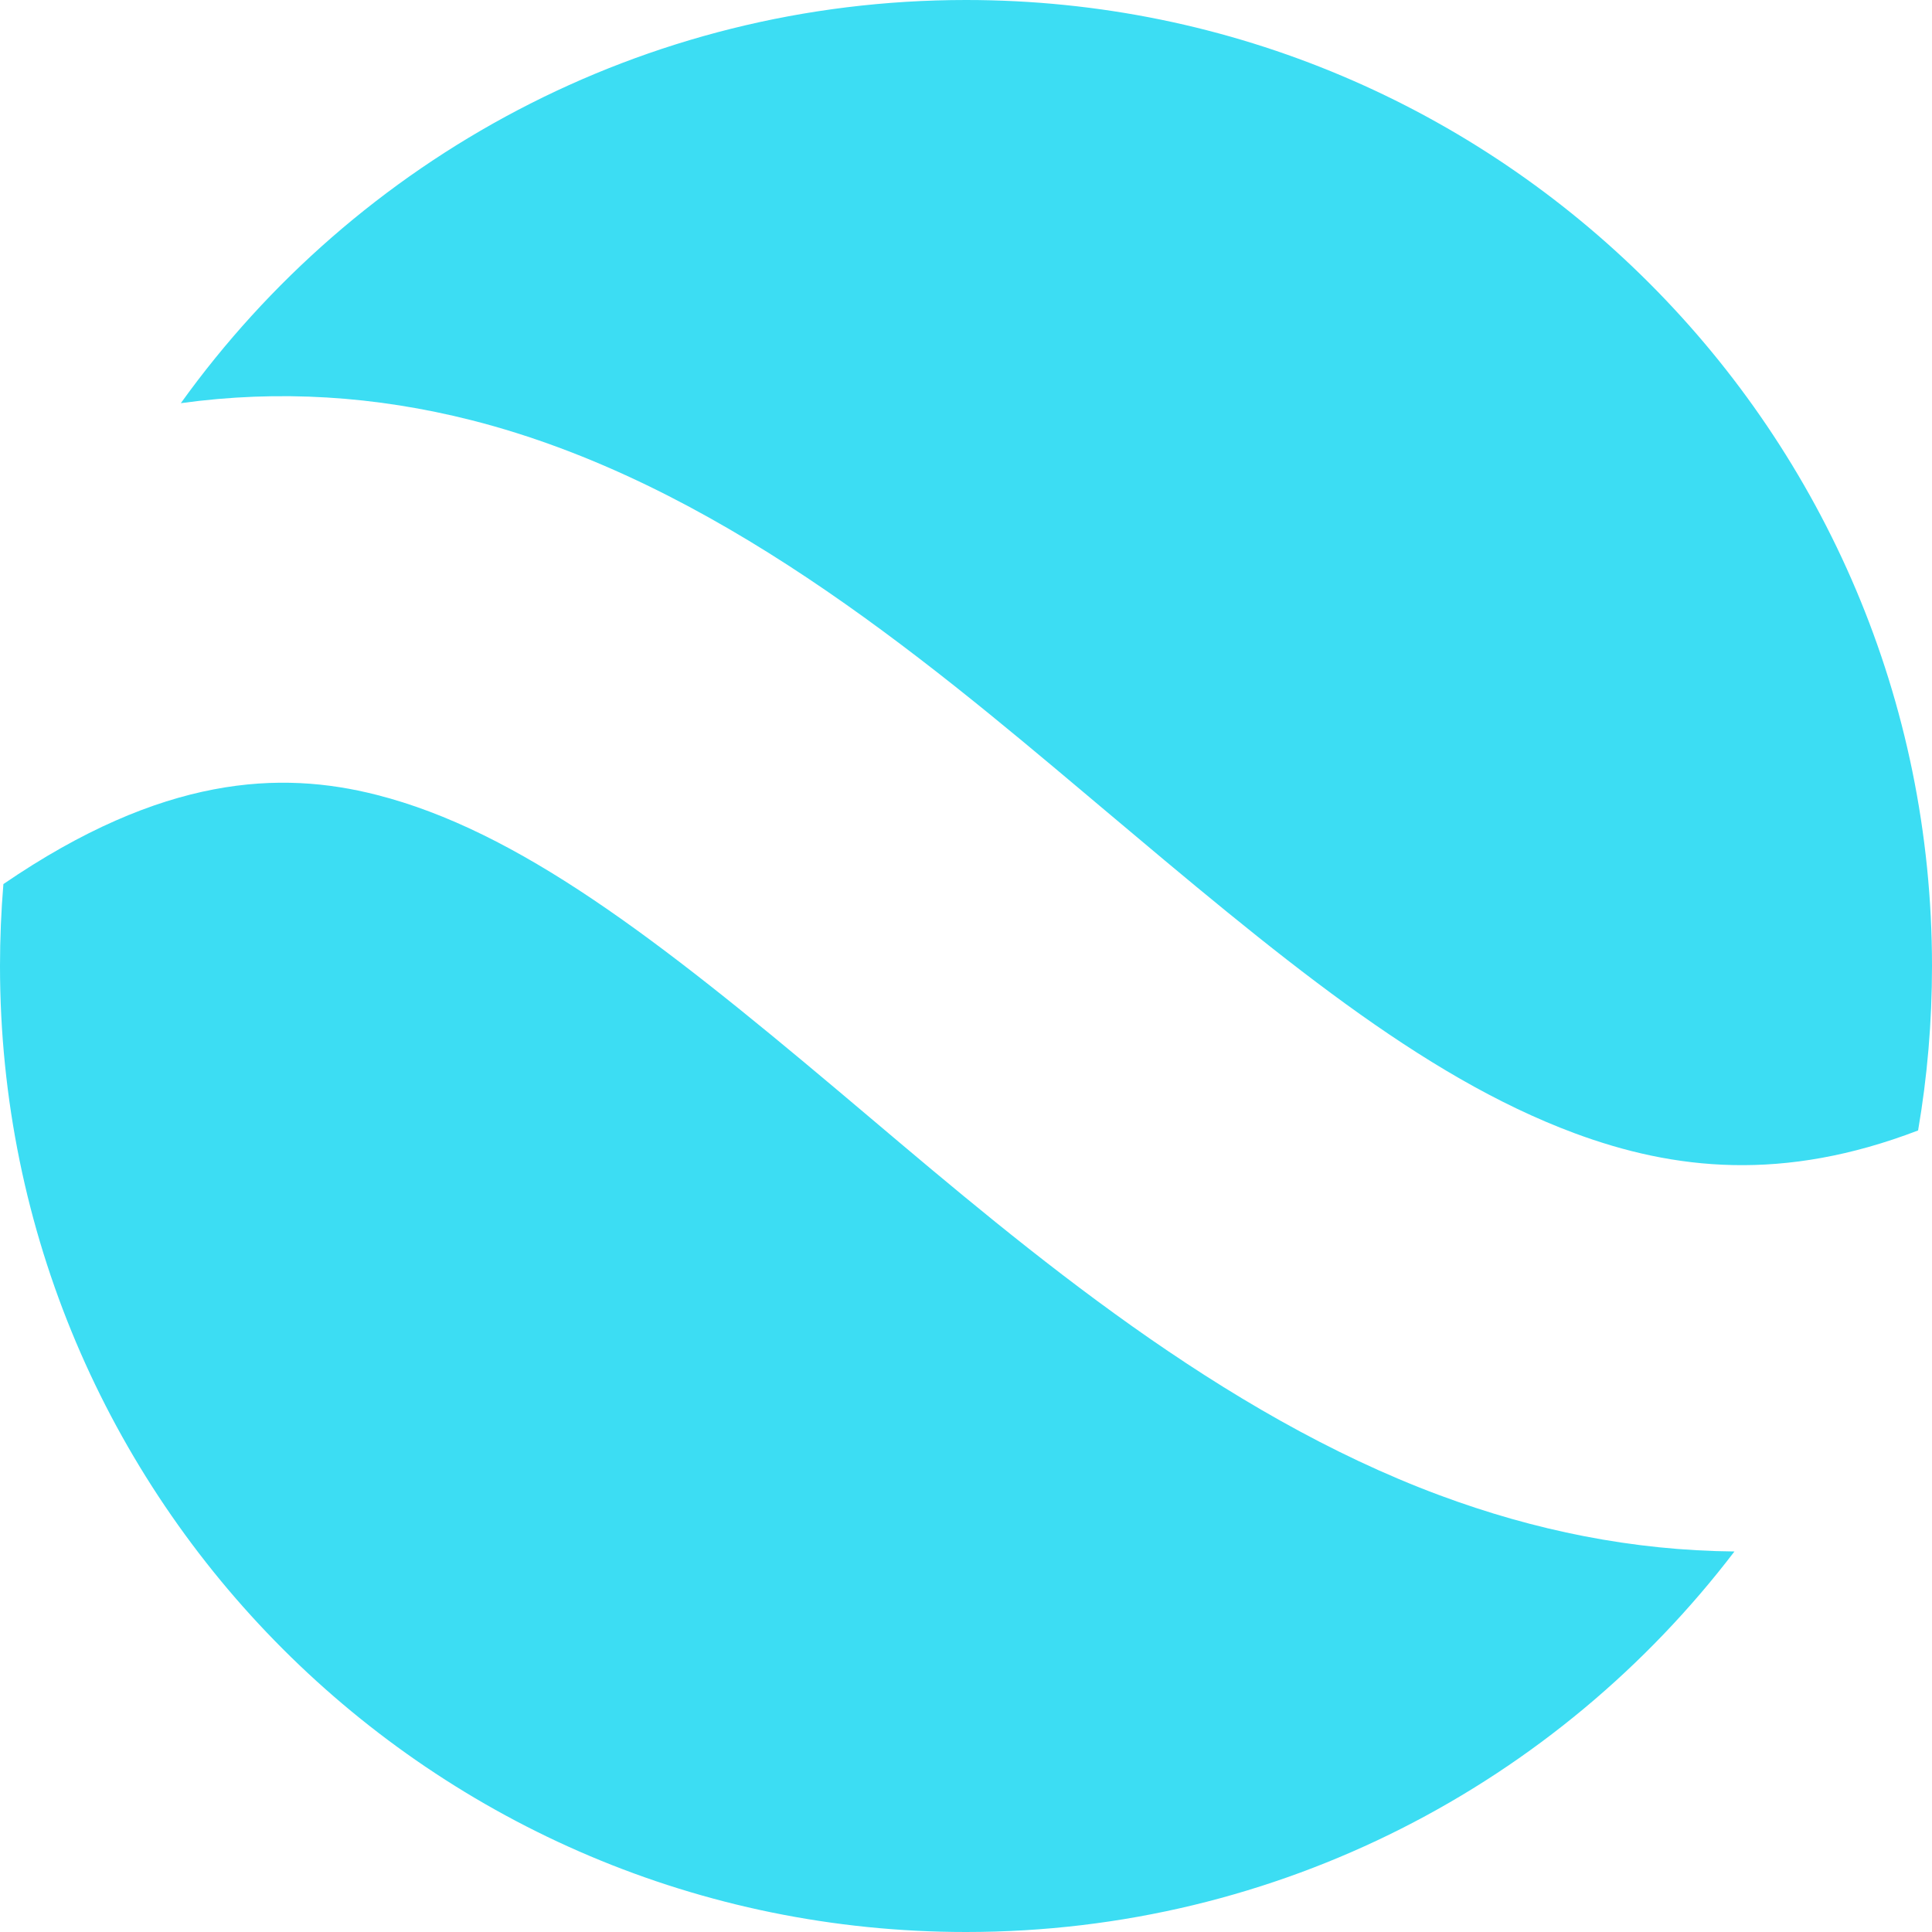 <?xml version="1.0" encoding="UTF-8"?>
<svg width="25" height="25" fill="none" version="1.1" xmlns="http://www.w3.org/2000/svg">
 <path d="m24.82 14.628c0.119-0.692 0.18-1.403 0.18-2.128 0-6.904-5.596-12.5-12.5-12.5-4.186 0-7.891 2.058-10.16 5.217 1.268-0.175 2.521-0.094 3.763 0.221 3.133 0.796 5.798 3.029 7.959 4.848l0.172 0.145c2.288 1.926 4.146 3.491 6.139 4.232 1.292 0.48 2.706 0.633 4.447-0.035zm-2.377 5.449c-2.284 2.993-5.888 4.923-9.943 4.923-6.904 0-12.5-5.596-12.5-12.5 0-0.357 0.015-0.711 0.044-1.06 2.063-1.412 3.586-1.471 4.828-1.155 1.831 0.465 3.634 1.86 5.97 3.826 0.139 0.117 0.279 0.236 0.422 0.356 2.05 1.733 4.528 3.827 7.366 4.882 1.226 0.456 2.497 0.715 3.813 0.727z" clip-rule="evenodd" fill="#3cddf3" fill-rule="evenodd"/>
</svg>